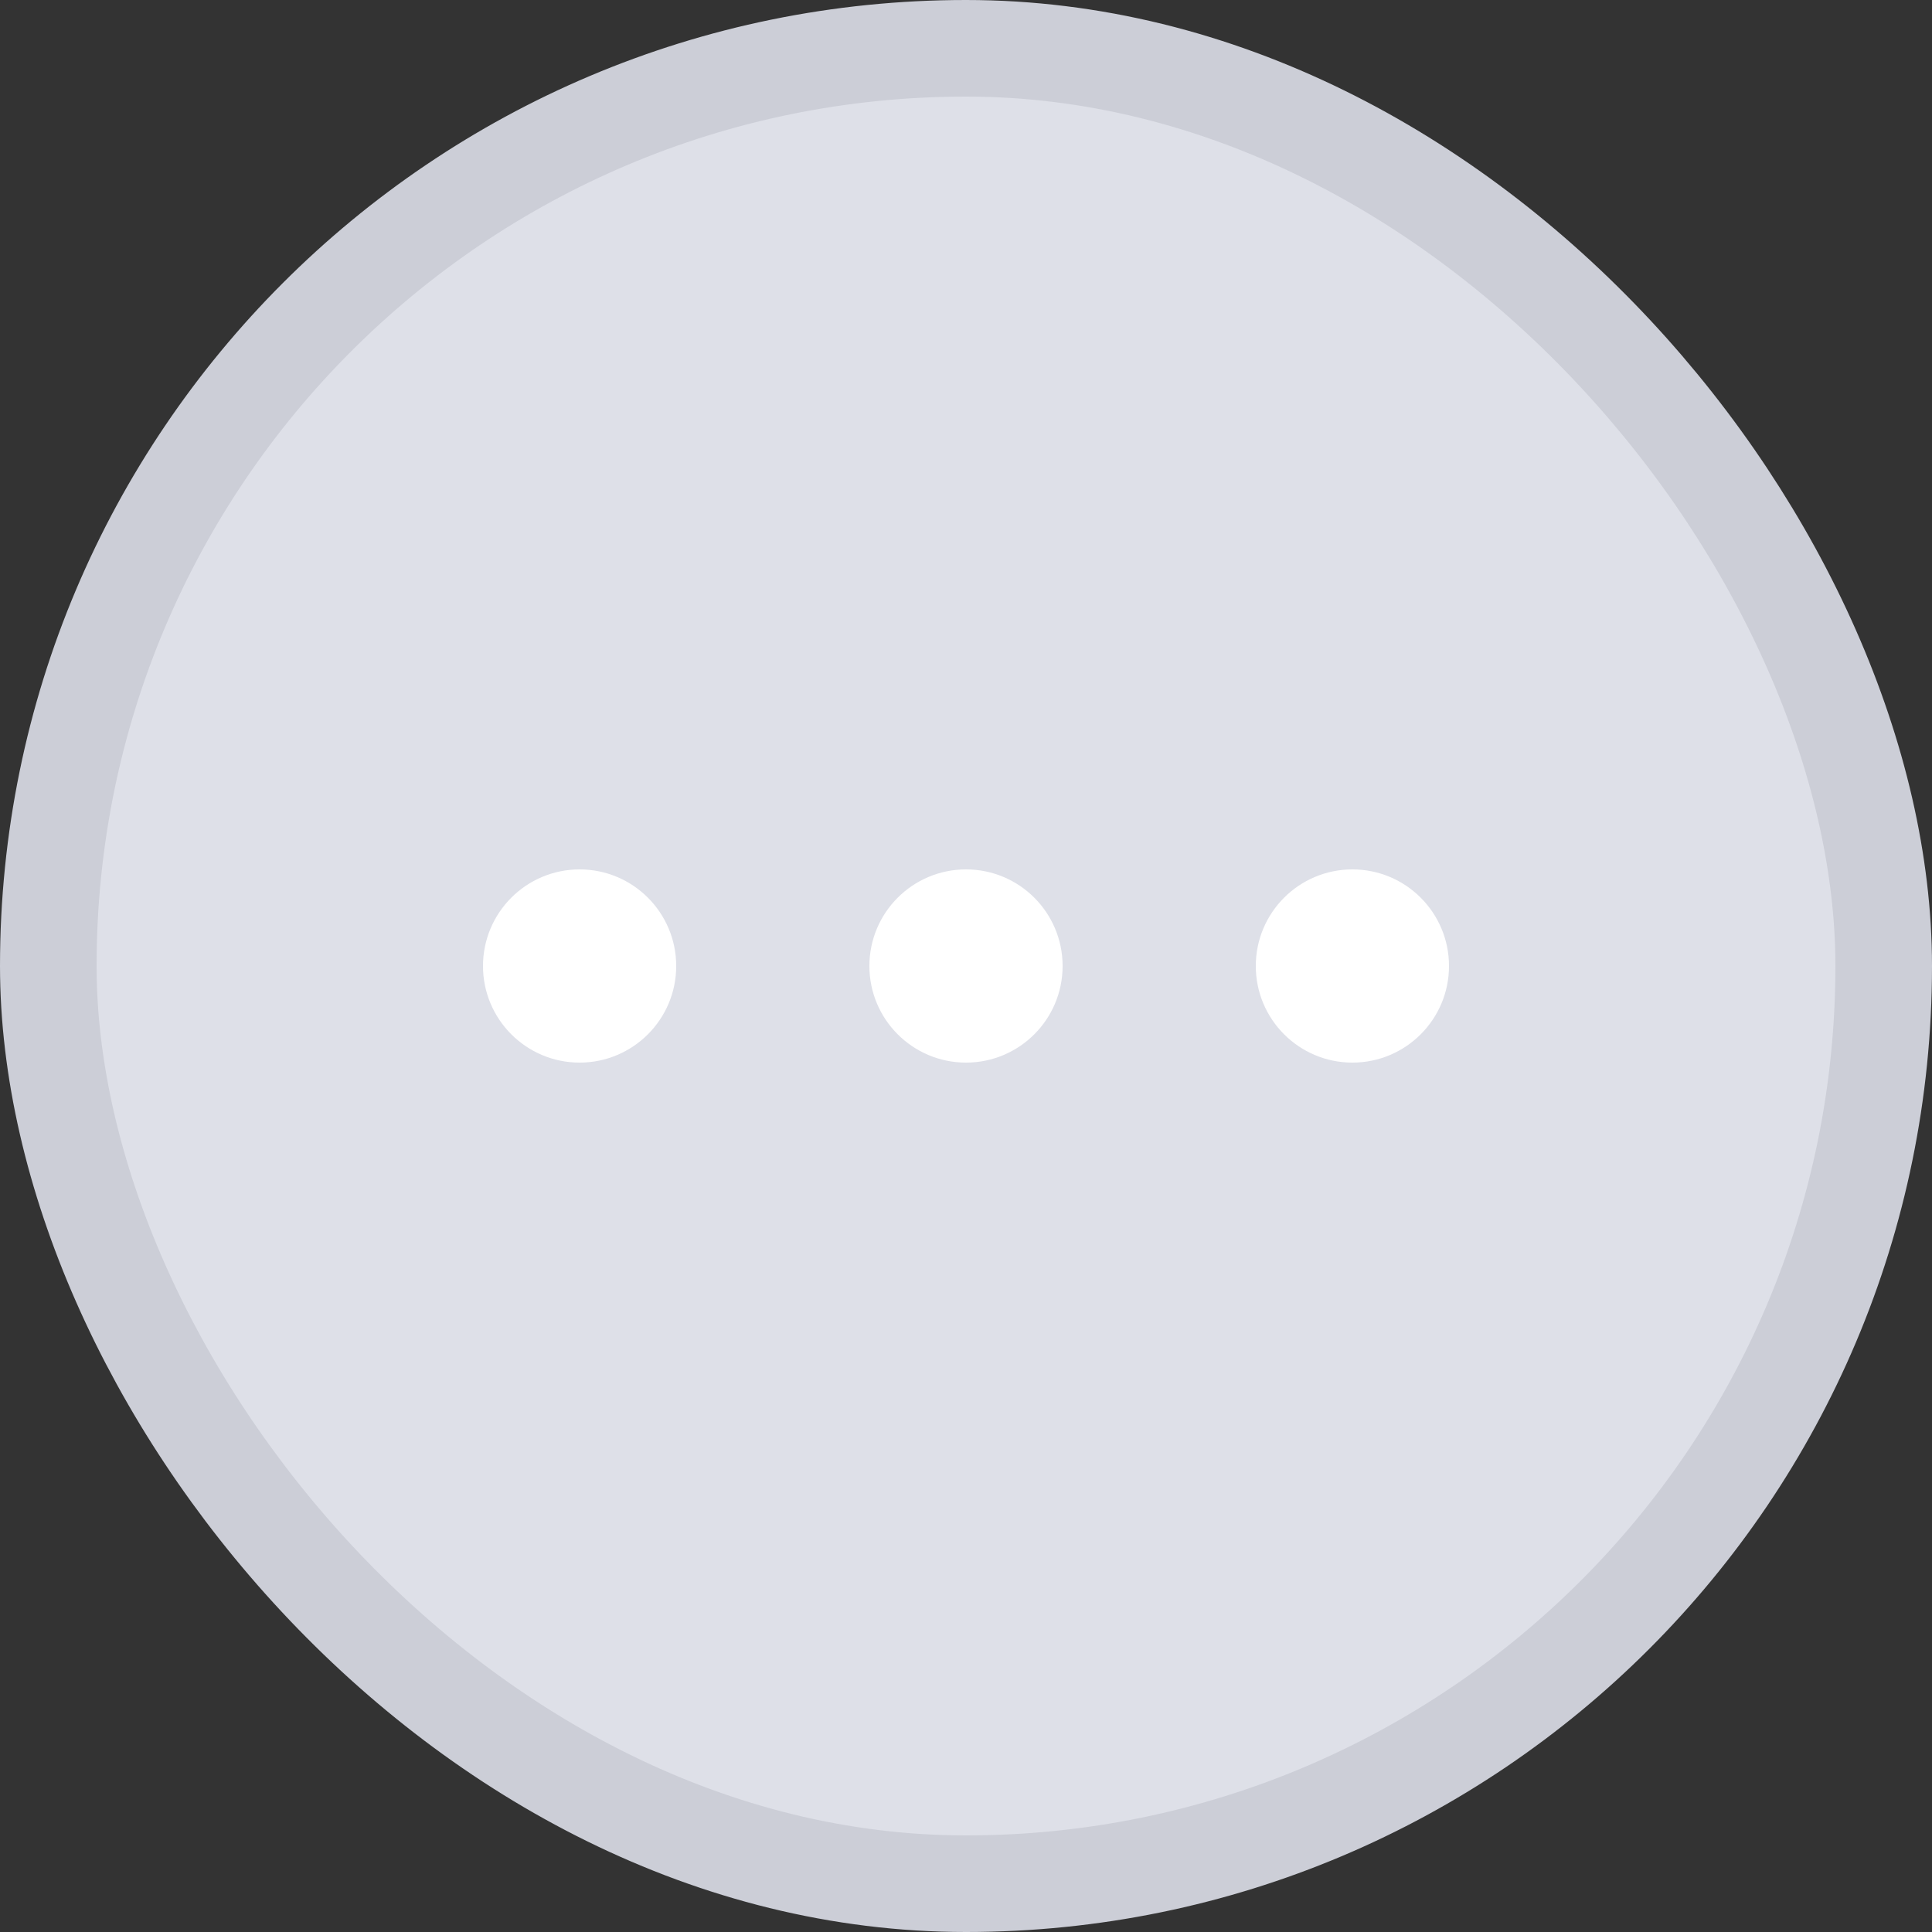 <svg width="20" height="20" viewBox="0 0 20 20" fill="none" xmlns="http://www.w3.org/2000/svg">
<rect x="0" y="0" width="20" height="20" fill="#333333" stroke="none"/>
<rect x="0.5" y="0.5" width="19" height="19" rx="9.5" fill="#DEE0E8" stroke="#CCCED7"/>
<circle cx="6" cy="10" r="1" fill="white"/>
<circle cx="10" cy="10" r="1" fill="white"/>
<circle cx="14" cy="10" r="1" fill="white"/>
</svg>
